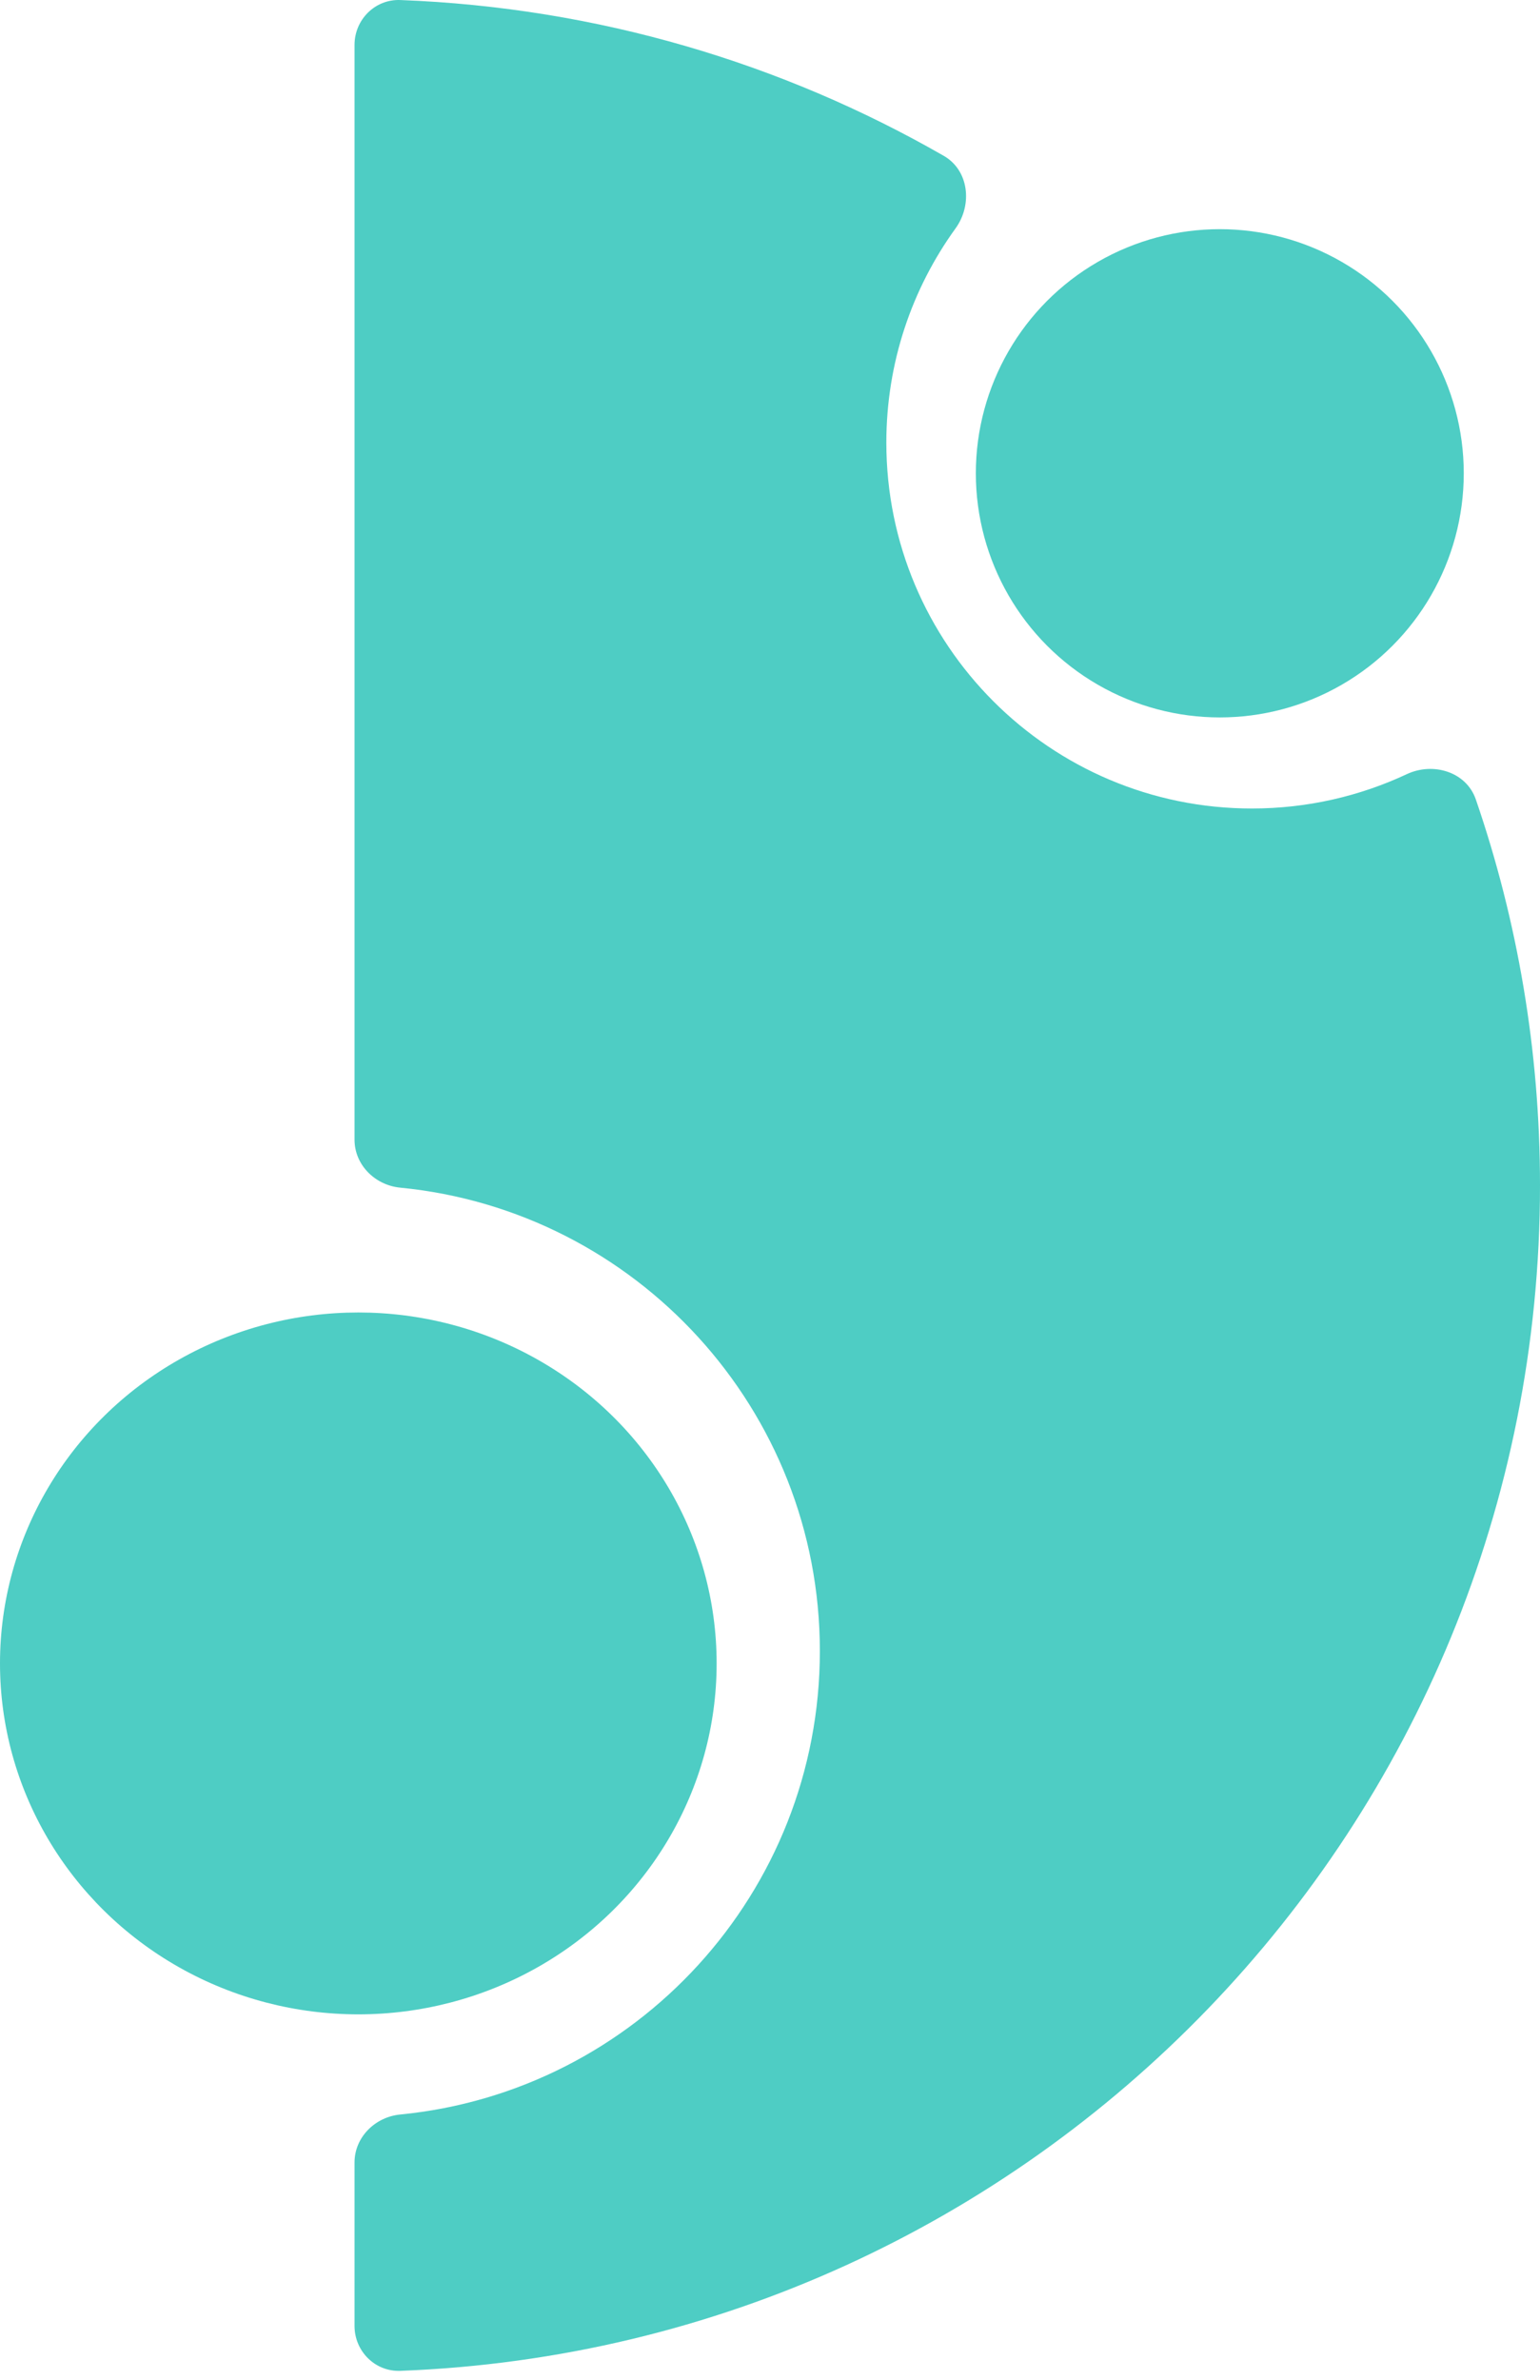 <svg width="101" height="156" viewBox="0 0 101 156" fill="none" xmlns="http://www.w3.org/2000/svg">
<path fill-rule="evenodd" clip-rule="evenodd" d="M26.251 0.002C24.596 -0.061 23.252 1.288 23.252 2.945L23.252 74.694C23.252 76.35 24.599 77.678 26.248 77.839C41.696 79.344 53.77 92.368 53.77 108.211C53.77 124.055 41.696 137.079 26.248 138.584C24.599 138.745 23.252 140.073 23.252 141.729L23.252 152.442C23.252 154.099 24.6 155.448 26.256 155.385C67.803 153.806 101 119.627 101 77.694C101 68.836 99.519 60.325 96.791 52.394C96.169 50.585 93.995 49.927 92.262 50.739C89.179 52.182 85.737 52.989 82.108 52.989C68.865 52.989 58.13 42.253 58.13 29.01C58.13 23.765 59.813 18.914 62.67 14.967C63.79 13.419 63.552 11.164 61.895 10.213C51.324 4.147 39.193 0.493 26.251 0.002Z" fill="#4ECDC4"/>
<ellipse cx="23.5" cy="109.02" rx="23.5" ry="23" fill="#4ECDC4"/>
<circle cx="80" cy="31.02" r="16" fill="#4ECDC4"/>
</svg>
